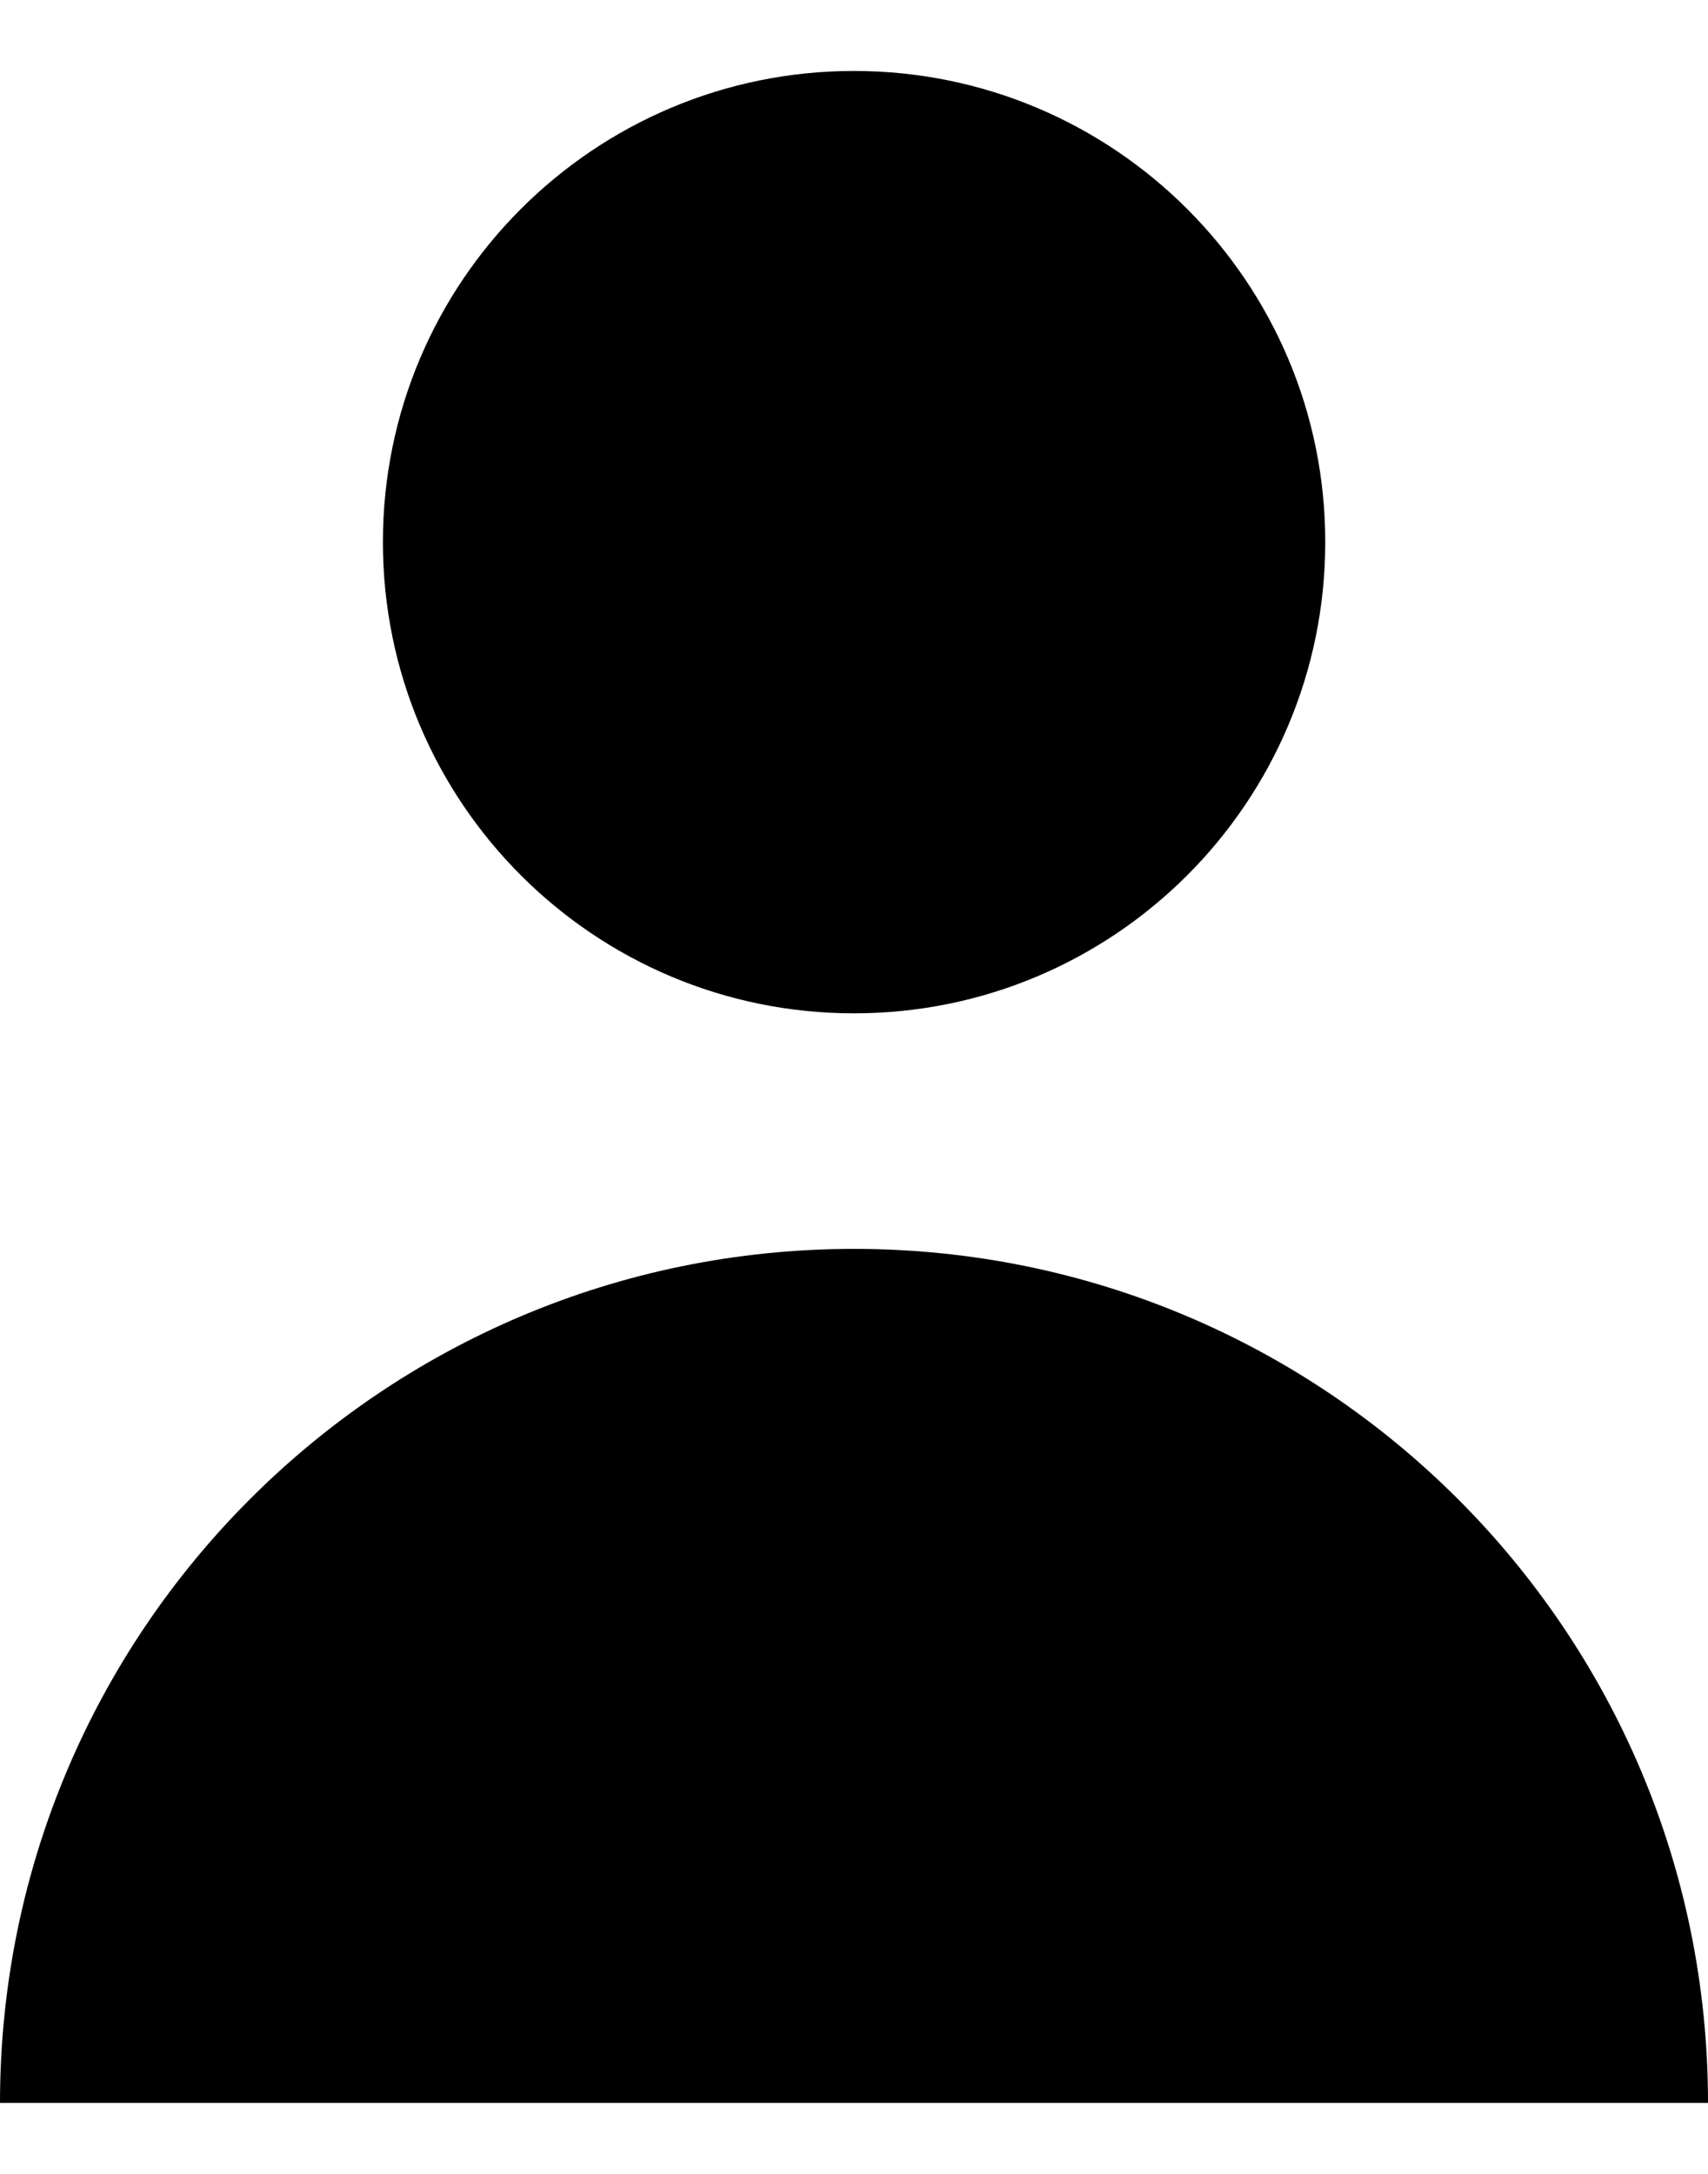 <svg width="11" height="14" viewBox="0 0 11 14" fill="none" xmlns="http://www.w3.org/2000/svg">
<path d="M5.5 6.526C7.176 6.526 8.535 5.167 8.535 3.491C8.535 1.816 7.176 0.457 5.5 0.457C3.824 0.457 2.466 1.816 2.466 3.491C2.466 5.167 3.824 6.526 5.5 6.526Z" fill="black"/>
<path d="M5.5 8.043C2.462 8.043 0 10.505 0 13.543H11C11 10.505 8.538 8.043 5.5 8.043Z" fill="black"/>
</svg>
